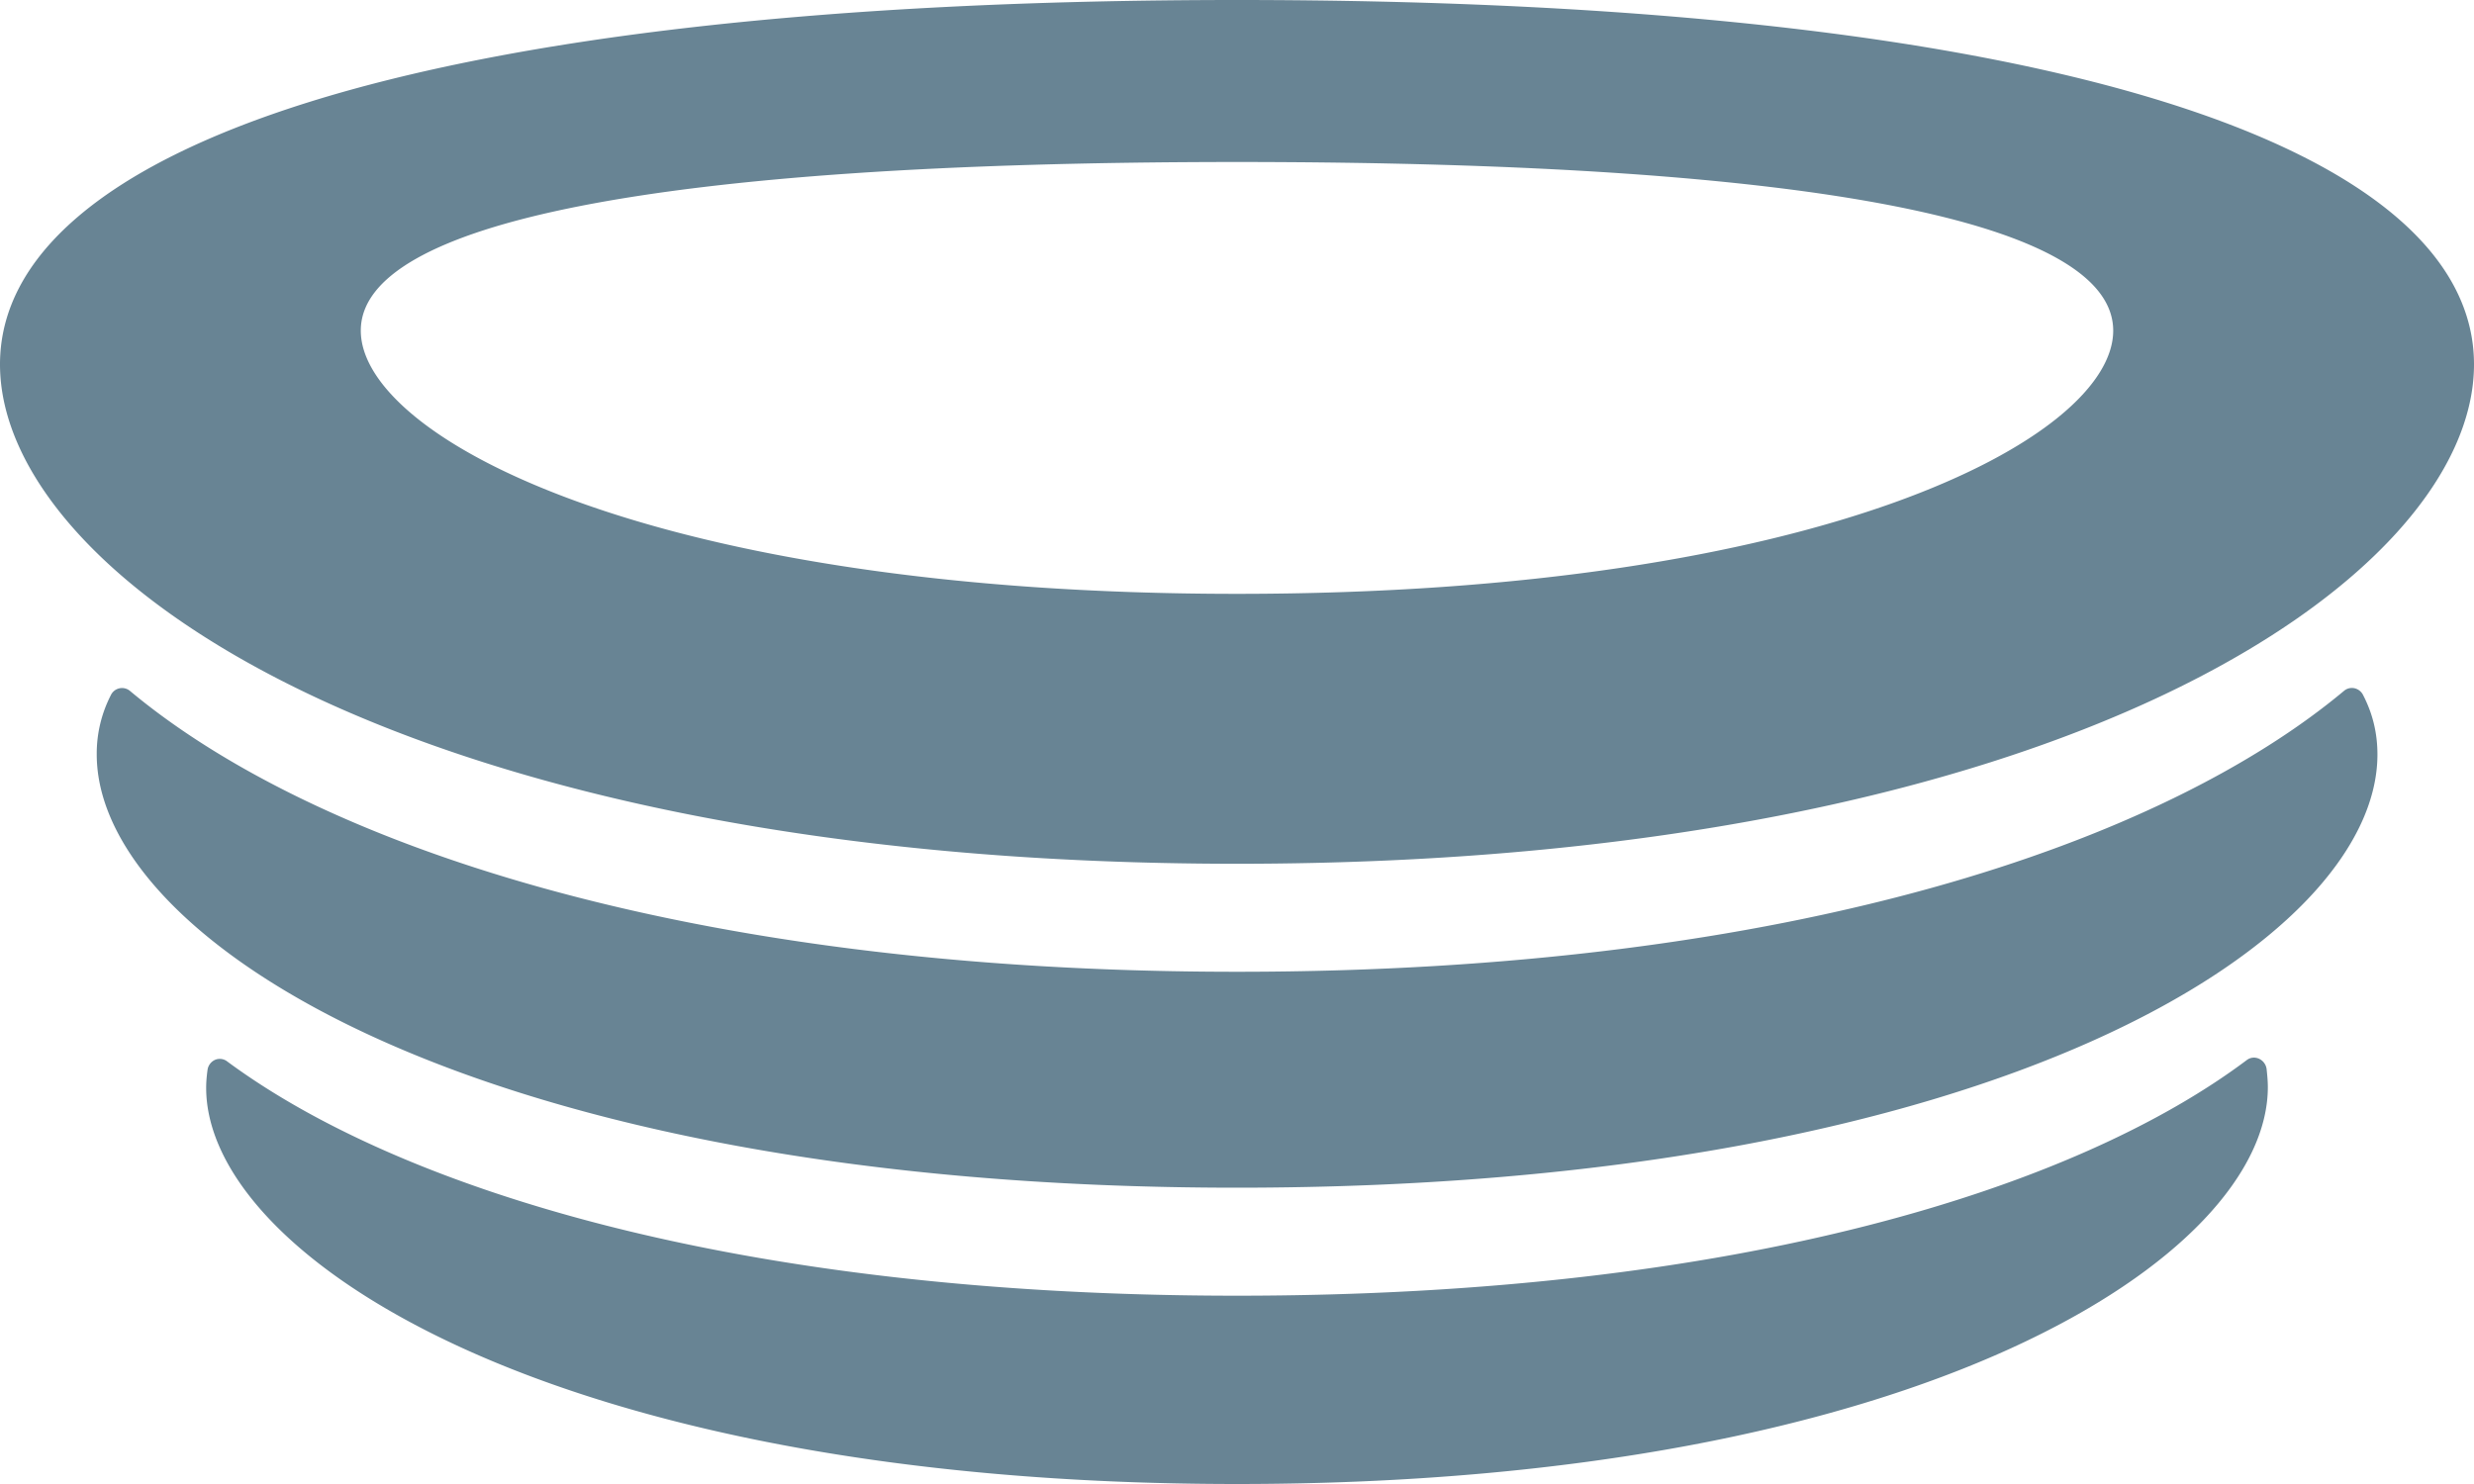 <svg width="30" height="18" fill="none" xmlns="http://www.w3.org/2000/svg"><path d="M27.242 12.86c.094-.074.227-.01.243.106.008.074.015.147.015.22C27.5 15.226 23.336 18 15 18S2.5 15.225 2.5 13.195c0-.073.007-.148.016-.213a.157.157 0 0 1 .09-.126.147.147 0 0 1 .151.02c2.07 1.53 6.15 2.84 12.243 2.84 6.101 0 10.18-1.31 12.242-2.856ZM15 11.787c-6.758 0-11.235-1.58-13.422-3.405a.15.15 0 0 0-.13-.033.15.15 0 0 0-.104.083c-.114.222-.173.469-.171.72 0 2.25 4.608 5.254 13.827 5.254 9.219 0 13.829-2.995 13.829-5.254 0-.255-.055-.491-.173-.72a.155.155 0 0 0-.105-.084.148.148 0 0 0-.13.034C26.234 10.207 21.76 11.787 15 11.787ZM30 4.42c0 2.595-5 6.057-15 6.057S0 7.015 0 4.42C0 1.826 5 0 15 0s15 1.826 15 4.42Zm-4.375-.409c0-1.302-3.539-2.046-10.625-2.046S4.375 2.71 4.375 4.01c0 1.302 3.539 3.193 10.625 3.193S25.625 5.313 25.625 4.01Z" fill="#688494"/></svg>